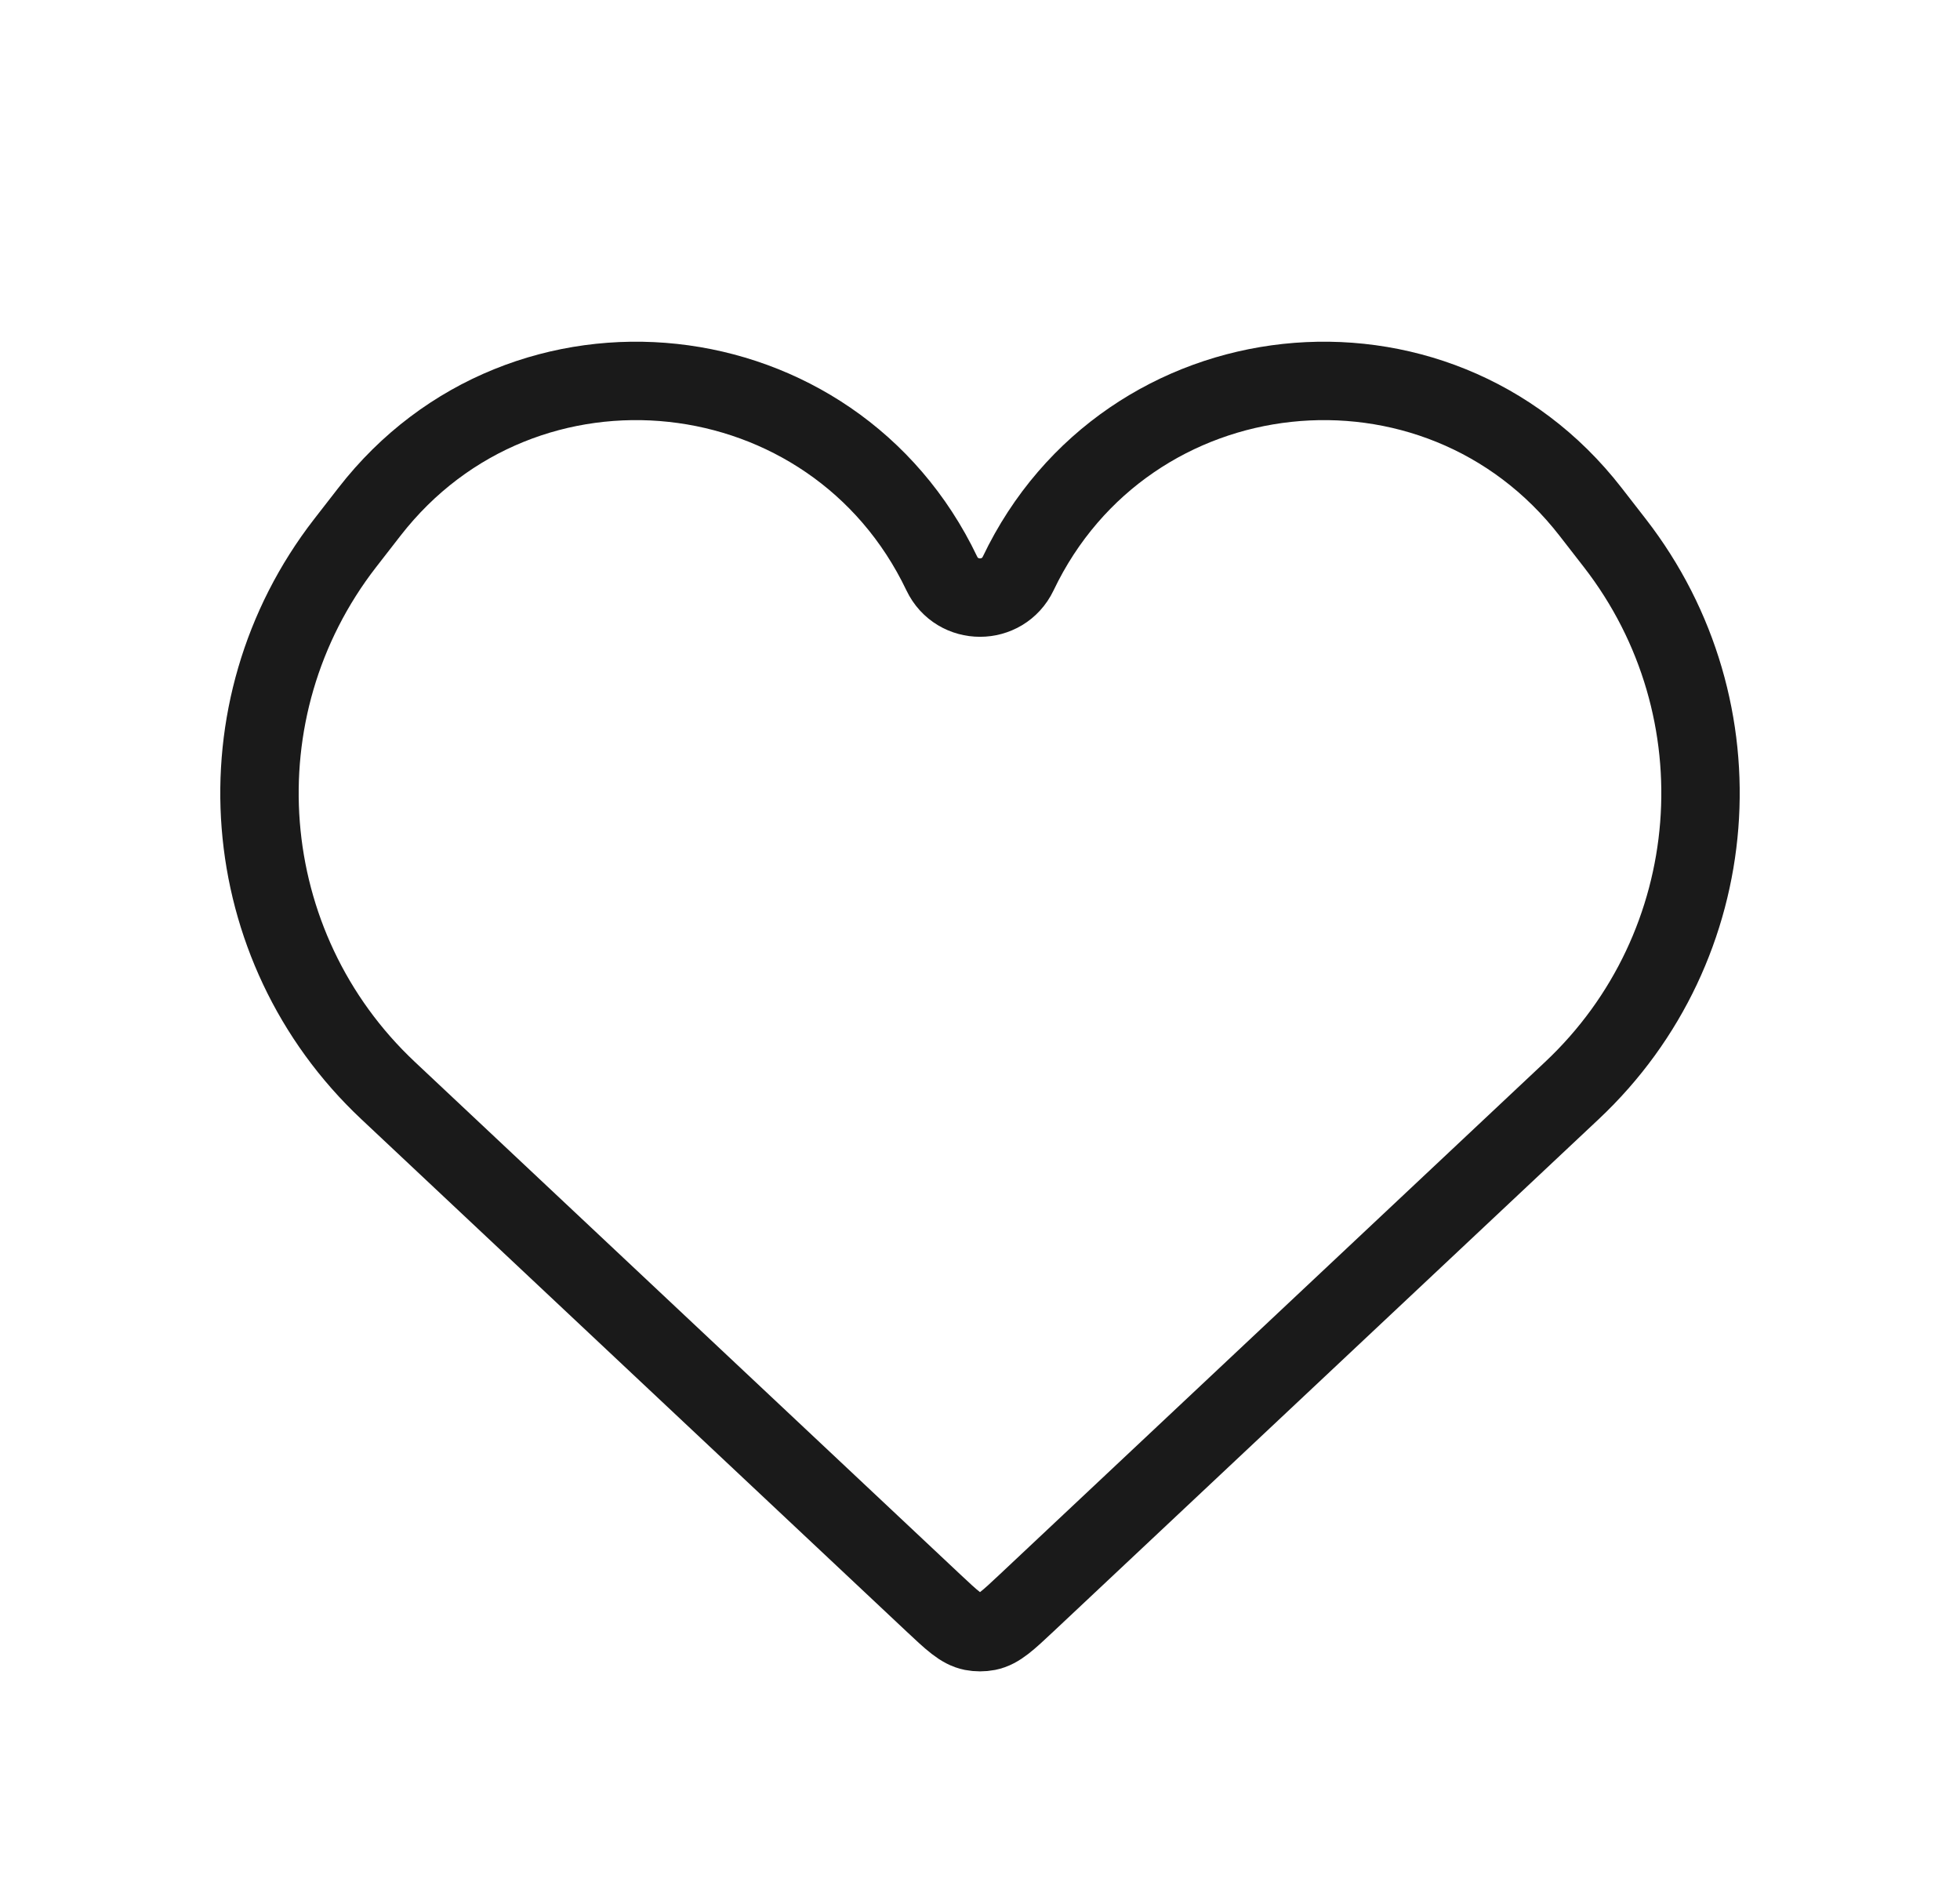 <svg width="25" height="24" viewBox="0 0 25 24" fill="none" xmlns="http://www.w3.org/2000/svg">
<g id="Favourite">
<path id="Vector 15" d="M4.951 13.908L11.903 20.439C12.143 20.664 12.262 20.777 12.404 20.805C12.467 20.817 12.533 20.817 12.596 20.805C12.738 20.777 12.857 20.664 13.097 20.439L20.049 13.908C22.006 12.071 22.243 9.047 20.598 6.926L20.288 6.527C18.32 3.991 14.37 4.416 12.987 7.314C12.791 7.723 12.209 7.723 12.013 7.314C10.63 4.416 6.68 3.991 4.712 6.527L4.402 6.926C2.757 9.047 2.994 12.071 4.951 13.908Z" stroke="#1A1A1A"/>
</g>
</svg>
